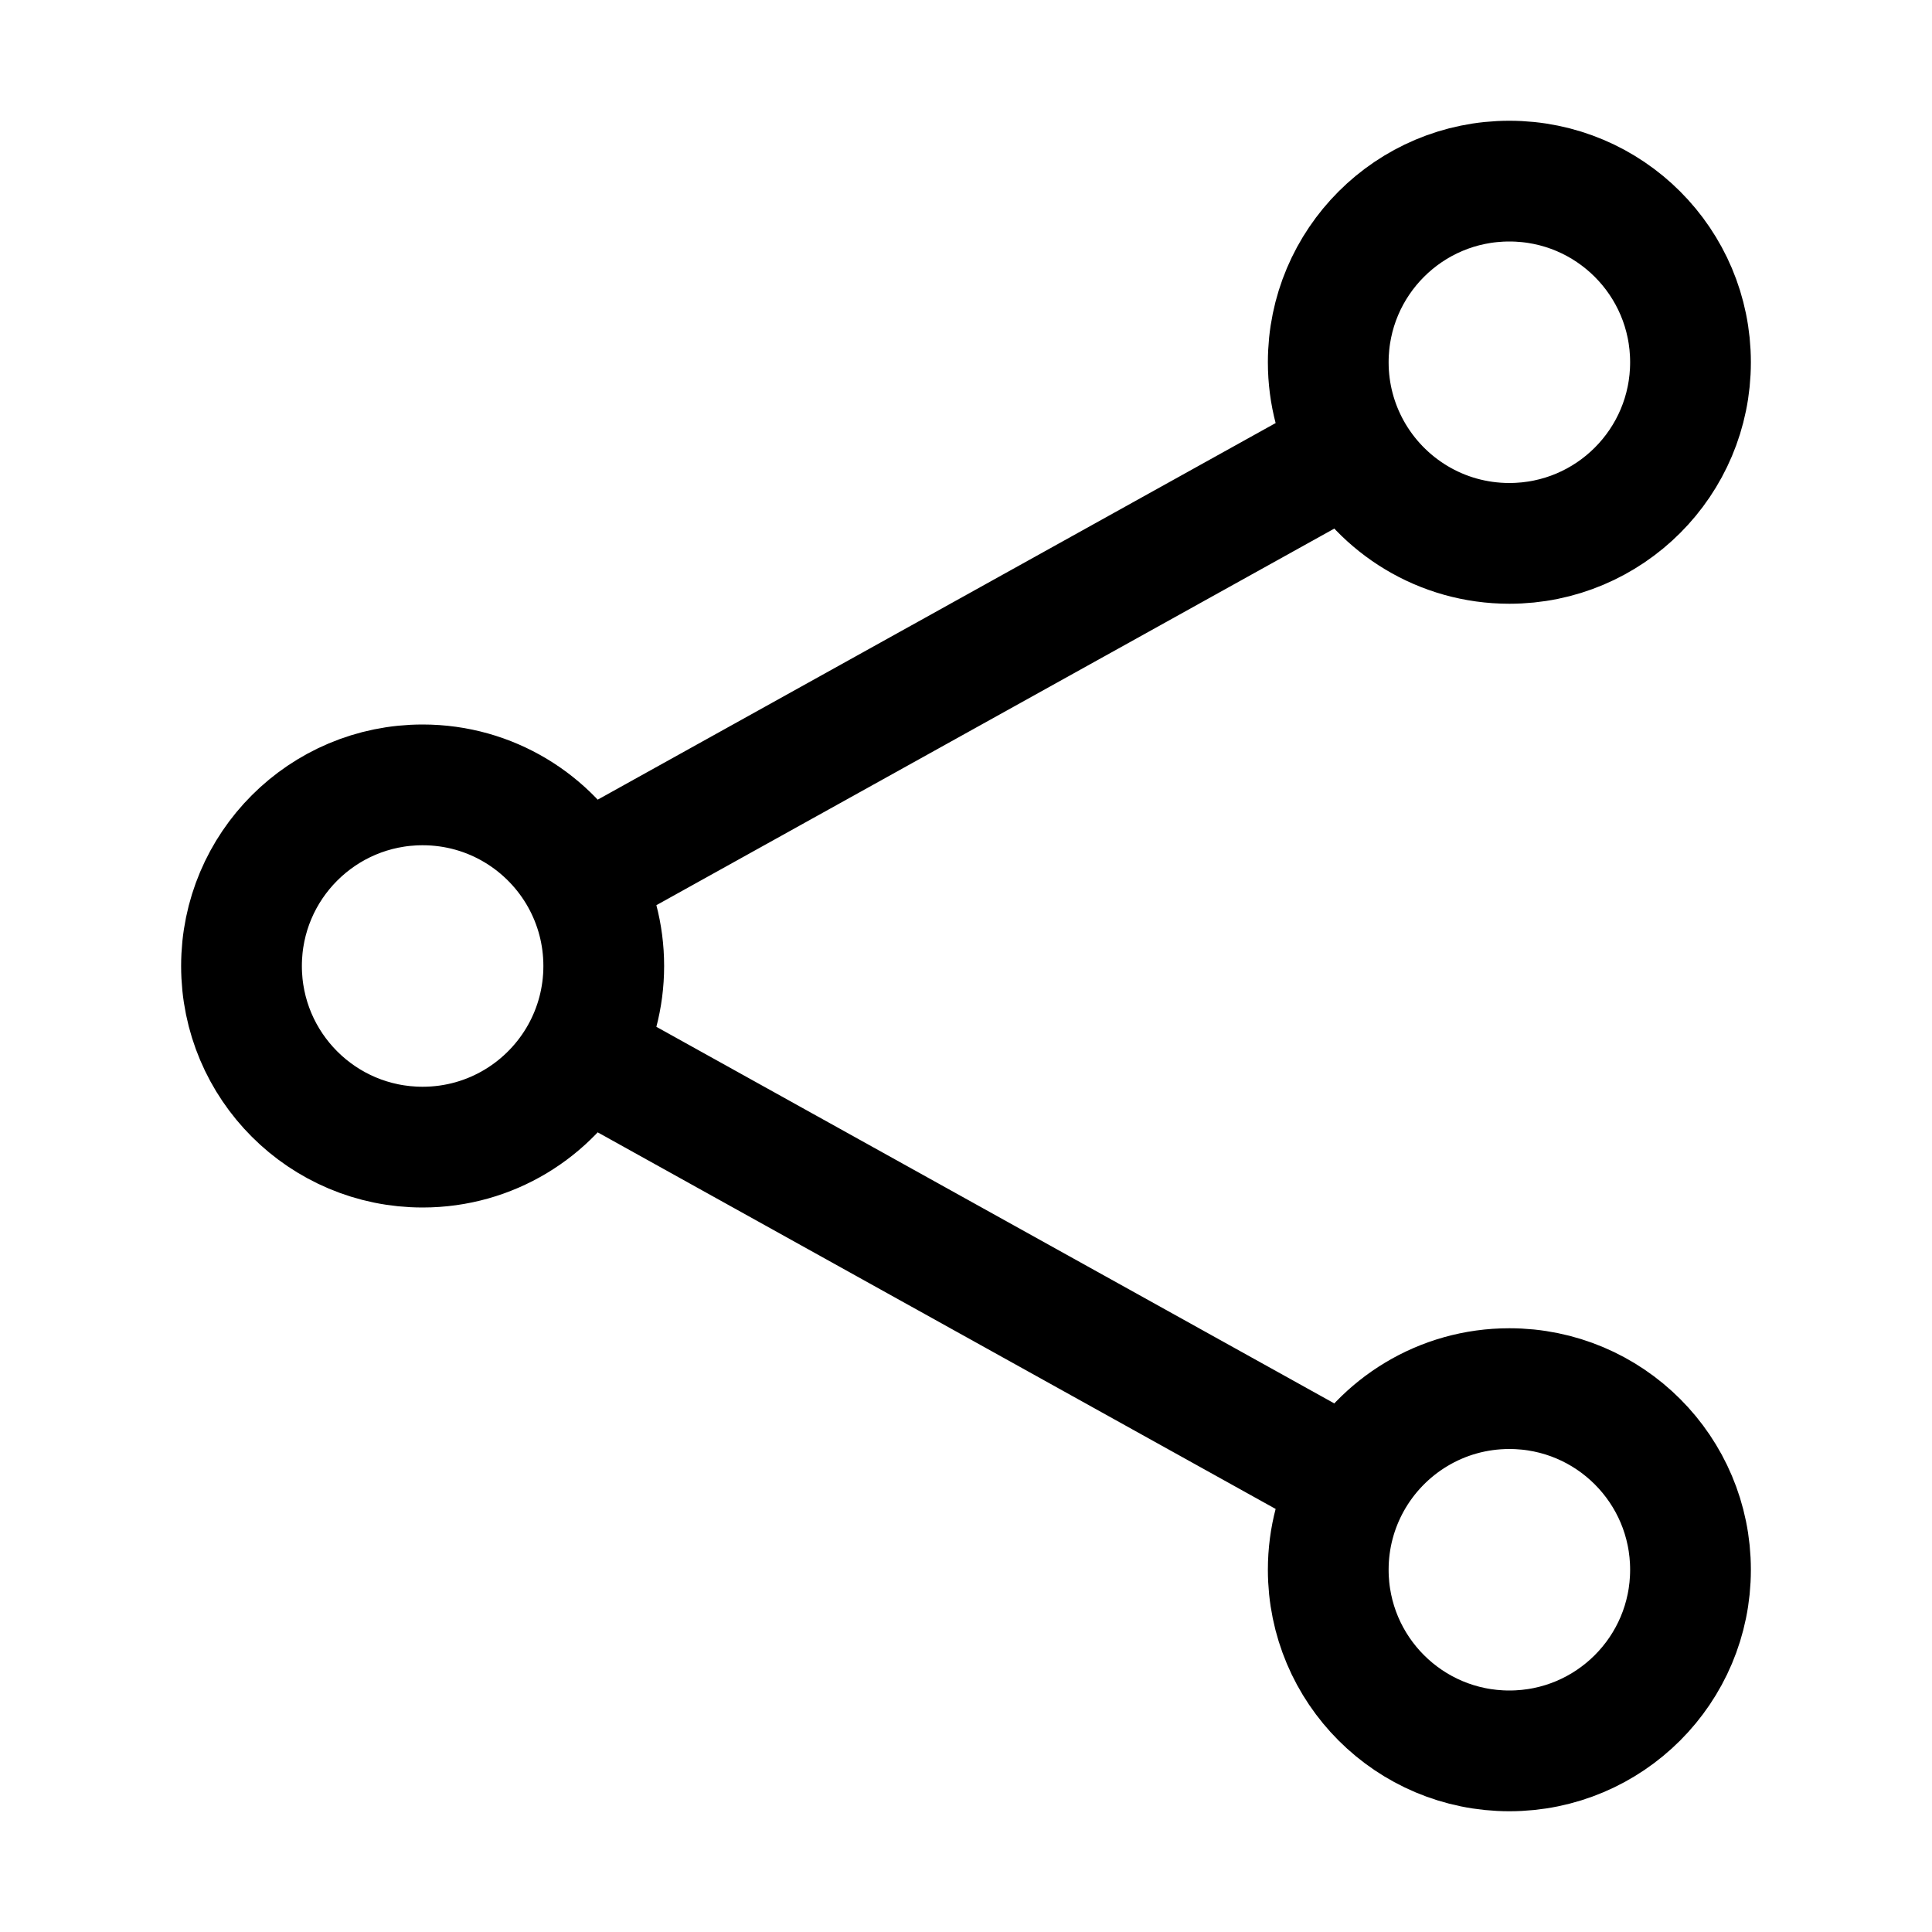 <svg width="24" height="24" viewBox="0 0 24 24" fill="none" xmlns="http://www.w3.org/2000/svg">
<path d="M7.217 10.907C6.833 10.217 6.096 9.75 5.25 9.75C4.007 9.75 3 10.757 3 12C3 13.243 4.007 14.25 5.25 14.25C6.096 14.25 6.833 13.783 7.217 13.093M7.217 10.907C7.397 11.231 7.5 11.603 7.5 12C7.5 12.397 7.397 12.769 7.217 13.093M7.217 10.907L16.783 5.593M7.217 13.093L16.783 18.407M16.783 18.407C16.603 18.731 16.5 19.103 16.5 19.5C16.5 20.743 17.507 21.75 18.75 21.75C19.993 21.75 21 20.743 21 19.5C21 18.257 19.993 17.25 18.75 17.25C17.904 17.25 17.167 17.717 16.783 18.407ZM16.783 5.593C17.167 6.283 17.904 6.75 18.75 6.75C19.993 6.75 21 5.743 21 4.5C21 3.257 19.993 2.25 18.75 2.25C17.507 2.25 16.5 3.257 16.5 4.5C16.5 4.897 16.603 5.269 16.783 5.593Z" stroke="currentColor" stroke-width="1.5" stroke-linecap="round" stroke-linejoin="round"/>
</svg>
